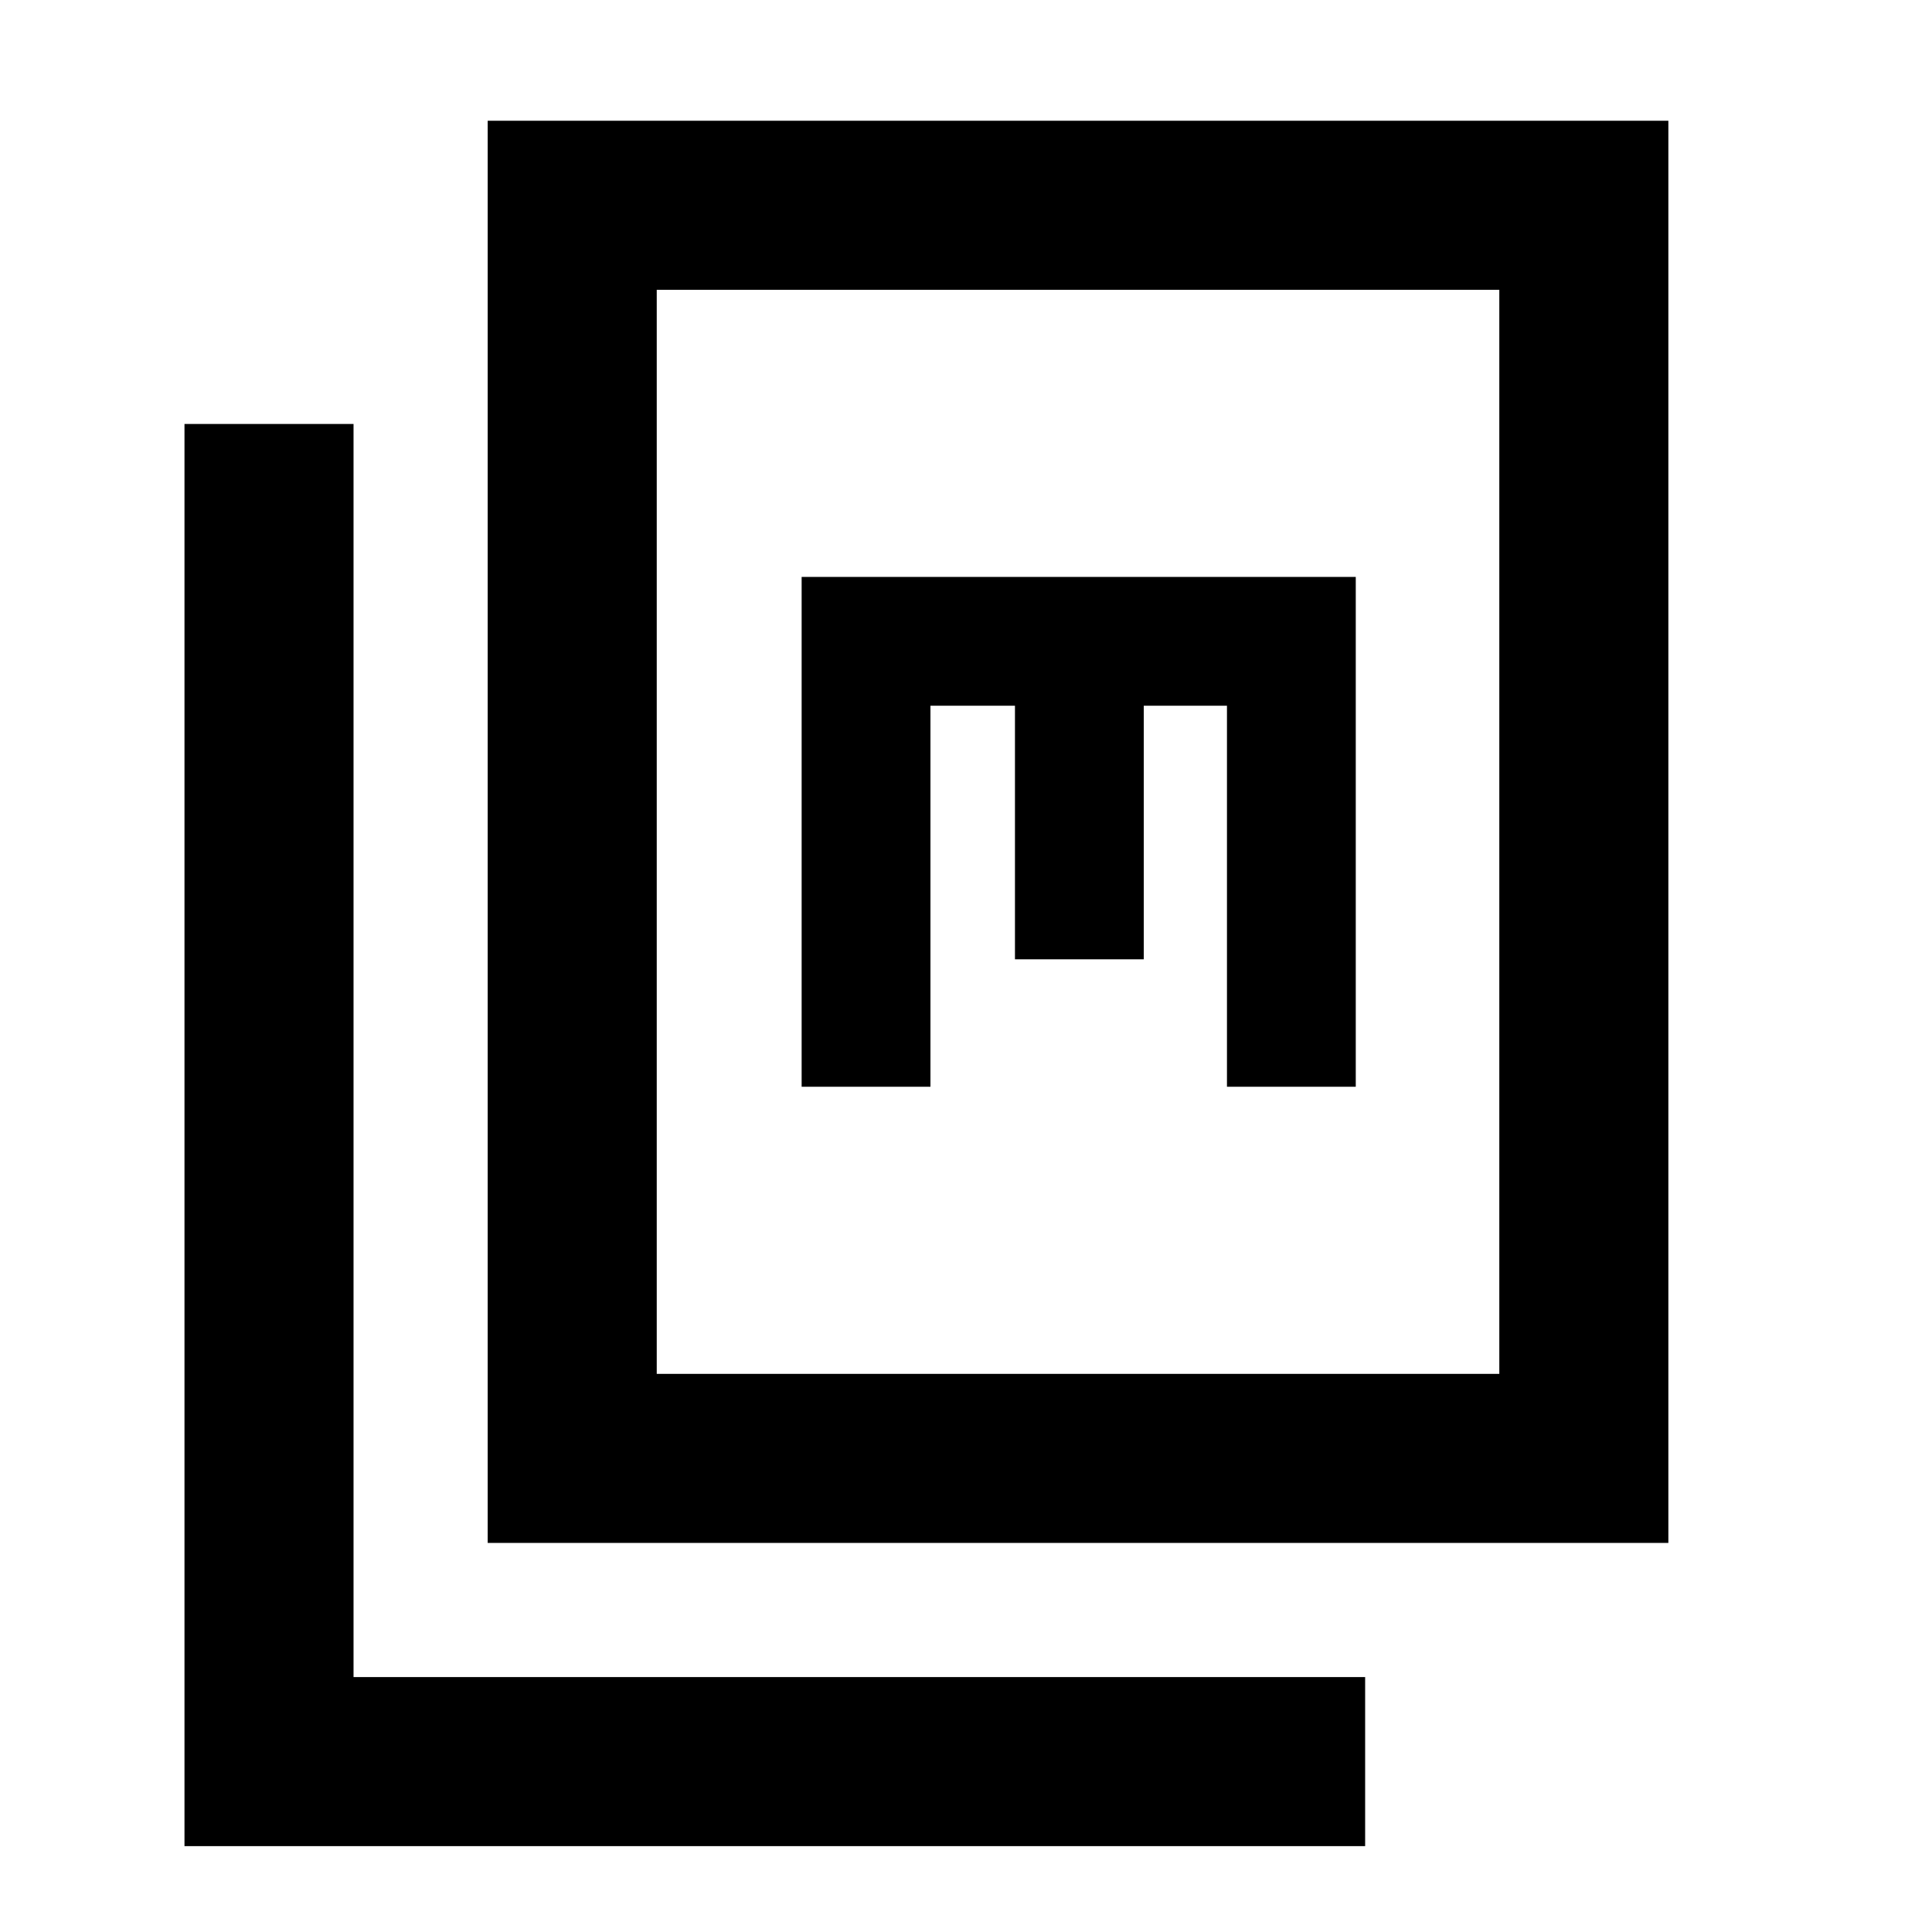 <svg xmlns="http://www.w3.org/2000/svg" height="40" viewBox="0 -960 960 960" width="40"><path d="M242.33-193.33V-900H829v706.67H242.33Zm84-84H745V-816H326.33v538.67ZM91.67-42.67v-706.66h84v622.66h502.66v84H91.67ZM398.33-420h64v-189.33h42v126h64v-126h41.34V-420h64v-253.33H398.33V-420Zm-72 142.67V-816v538.67Z"/></svg>